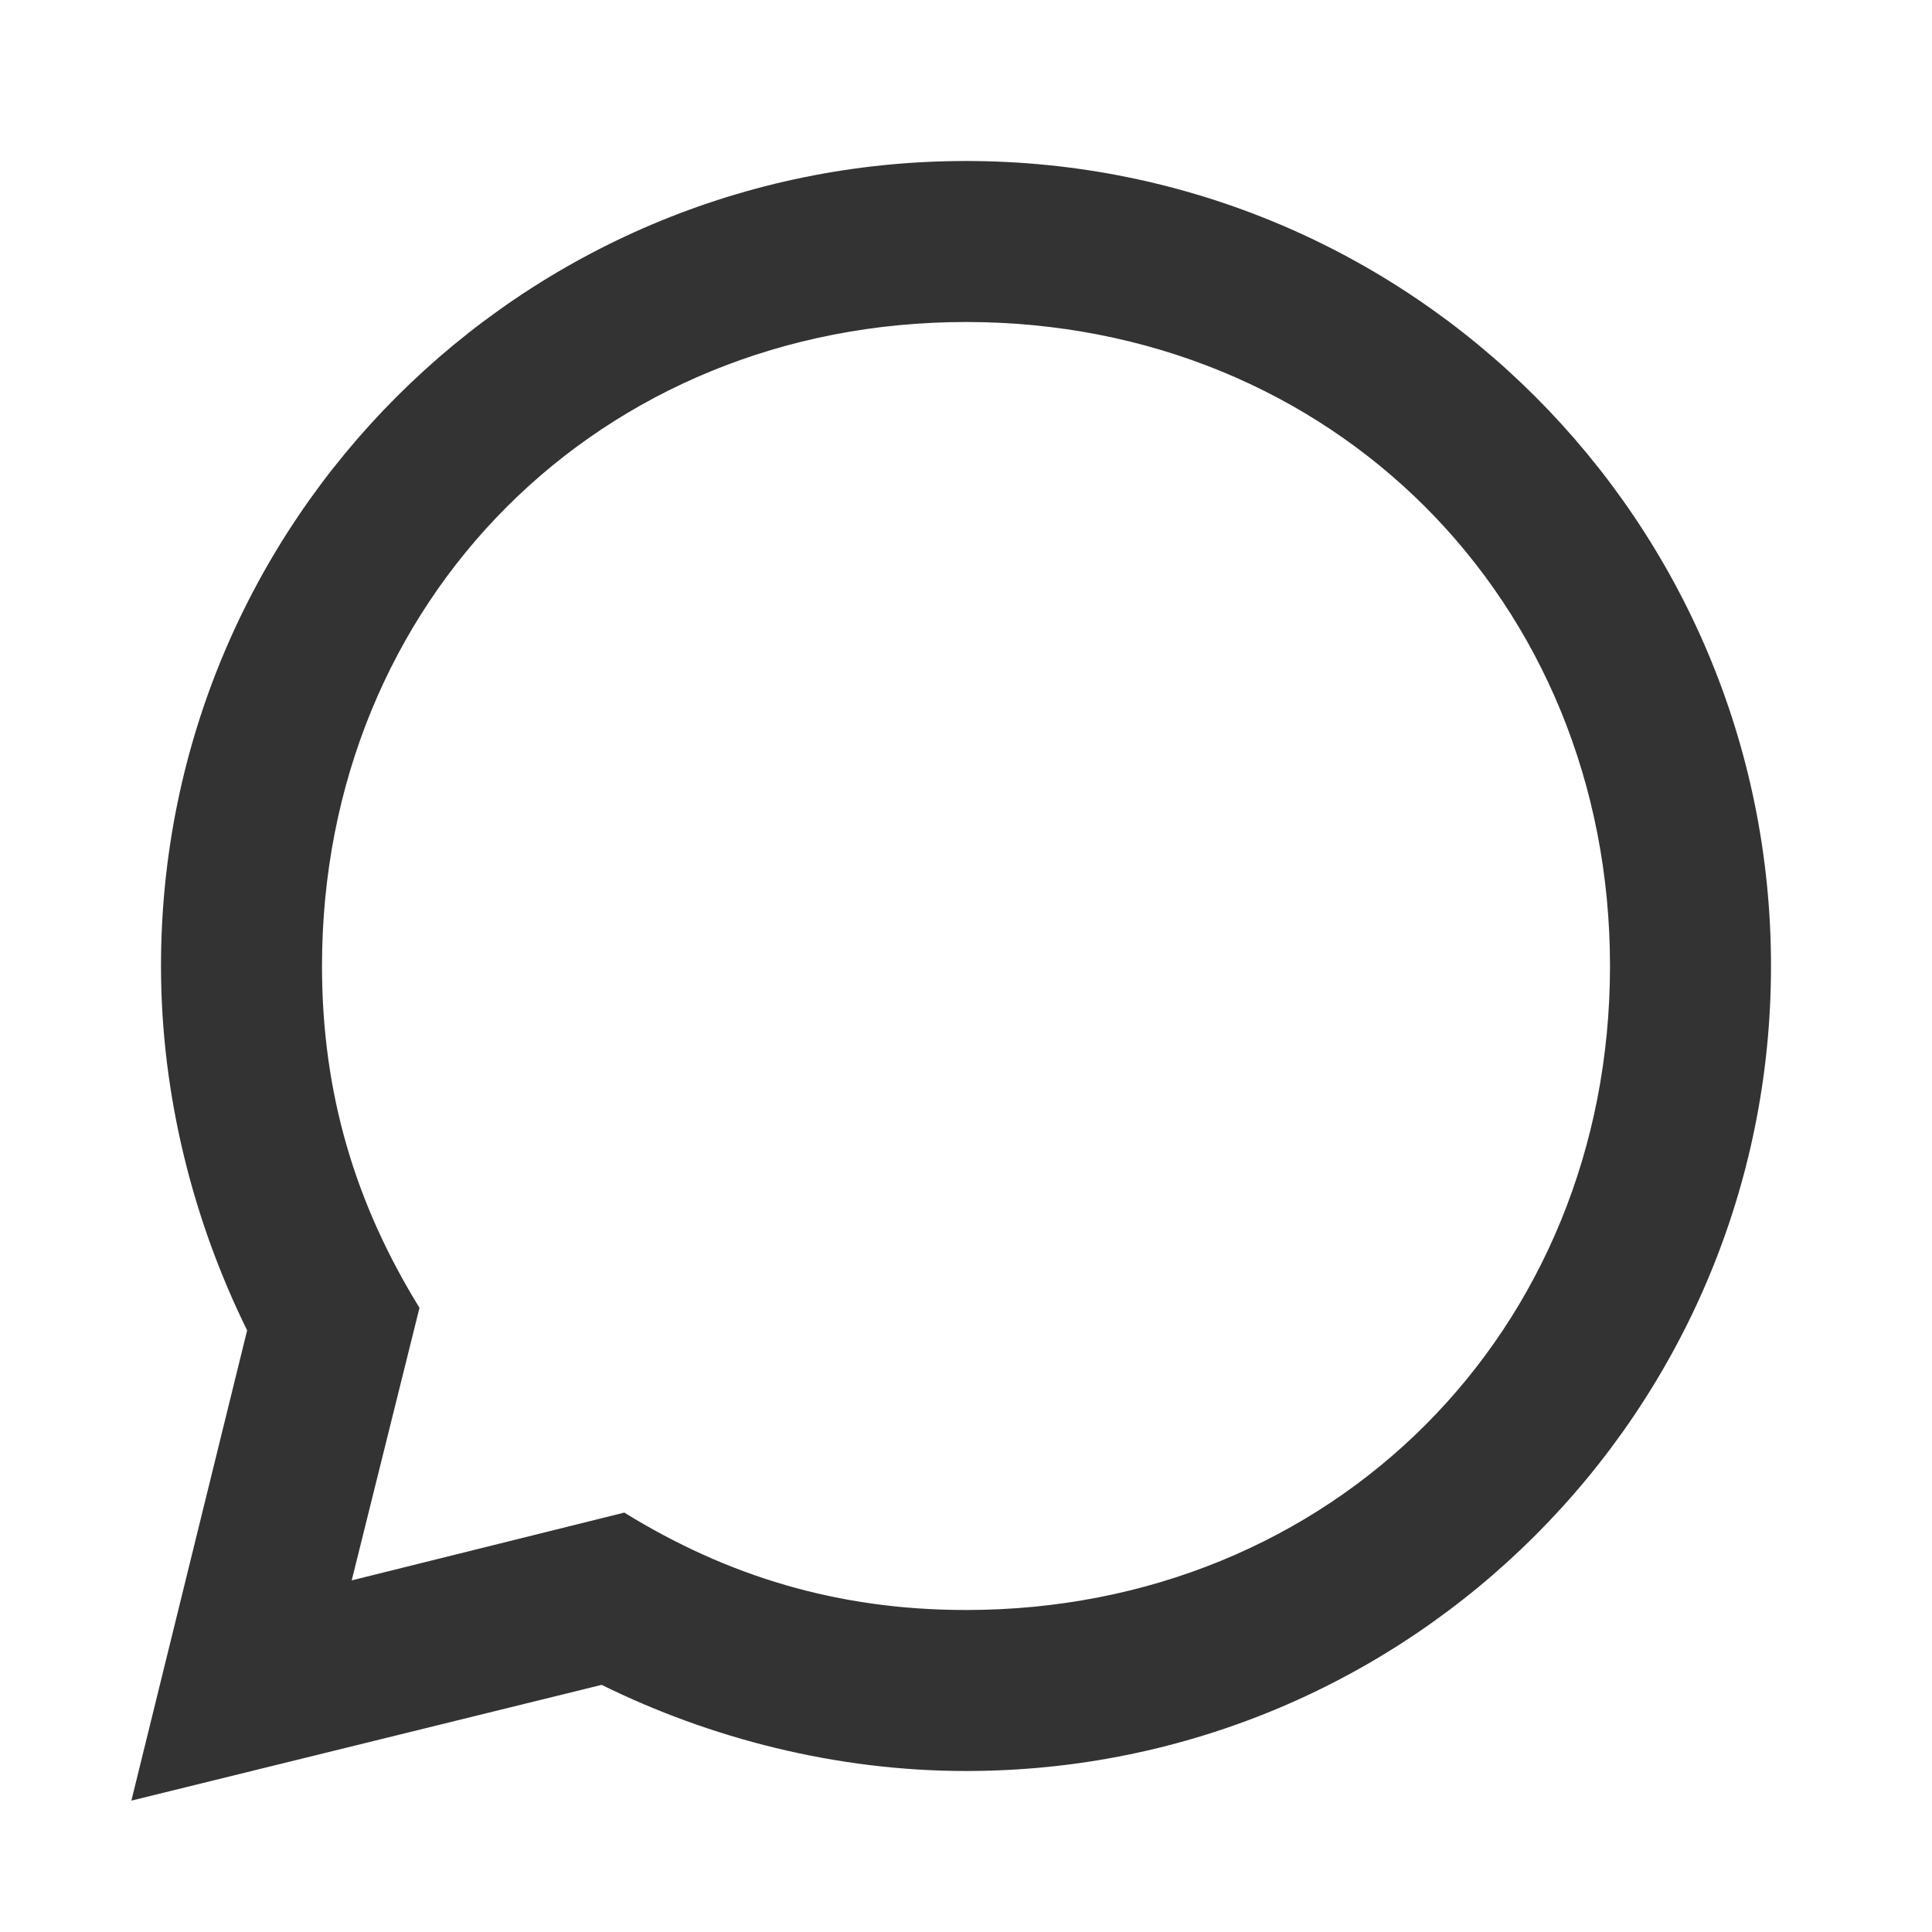 <svg width="24" height="24" viewBox="0 0 24 24" fill="none" xmlns="http://www.w3.org/2000/svg">
<path d="M12 4C16.544 4 20 7.456 20 12C20 16.544 16.544 20 12 20C10.404 20 9.035 19.579 7.755 18.79L4.369 19.632L5.211 16.246C4.421 14.965 4 13.597 4 12C4 7.456 7.456 4 12 4ZM12 2C6.474 2 2 6.474 2 12C2 13.614 2.404 15.175 3.07 16.526L1.632 22.368L7.474 20.93C8.825 21.596 10.386 22 12 22C17.527 22 22 17.526 22 12C22 6.474 17.527 2 12 2Z" fill="#333333"/>
</svg>
